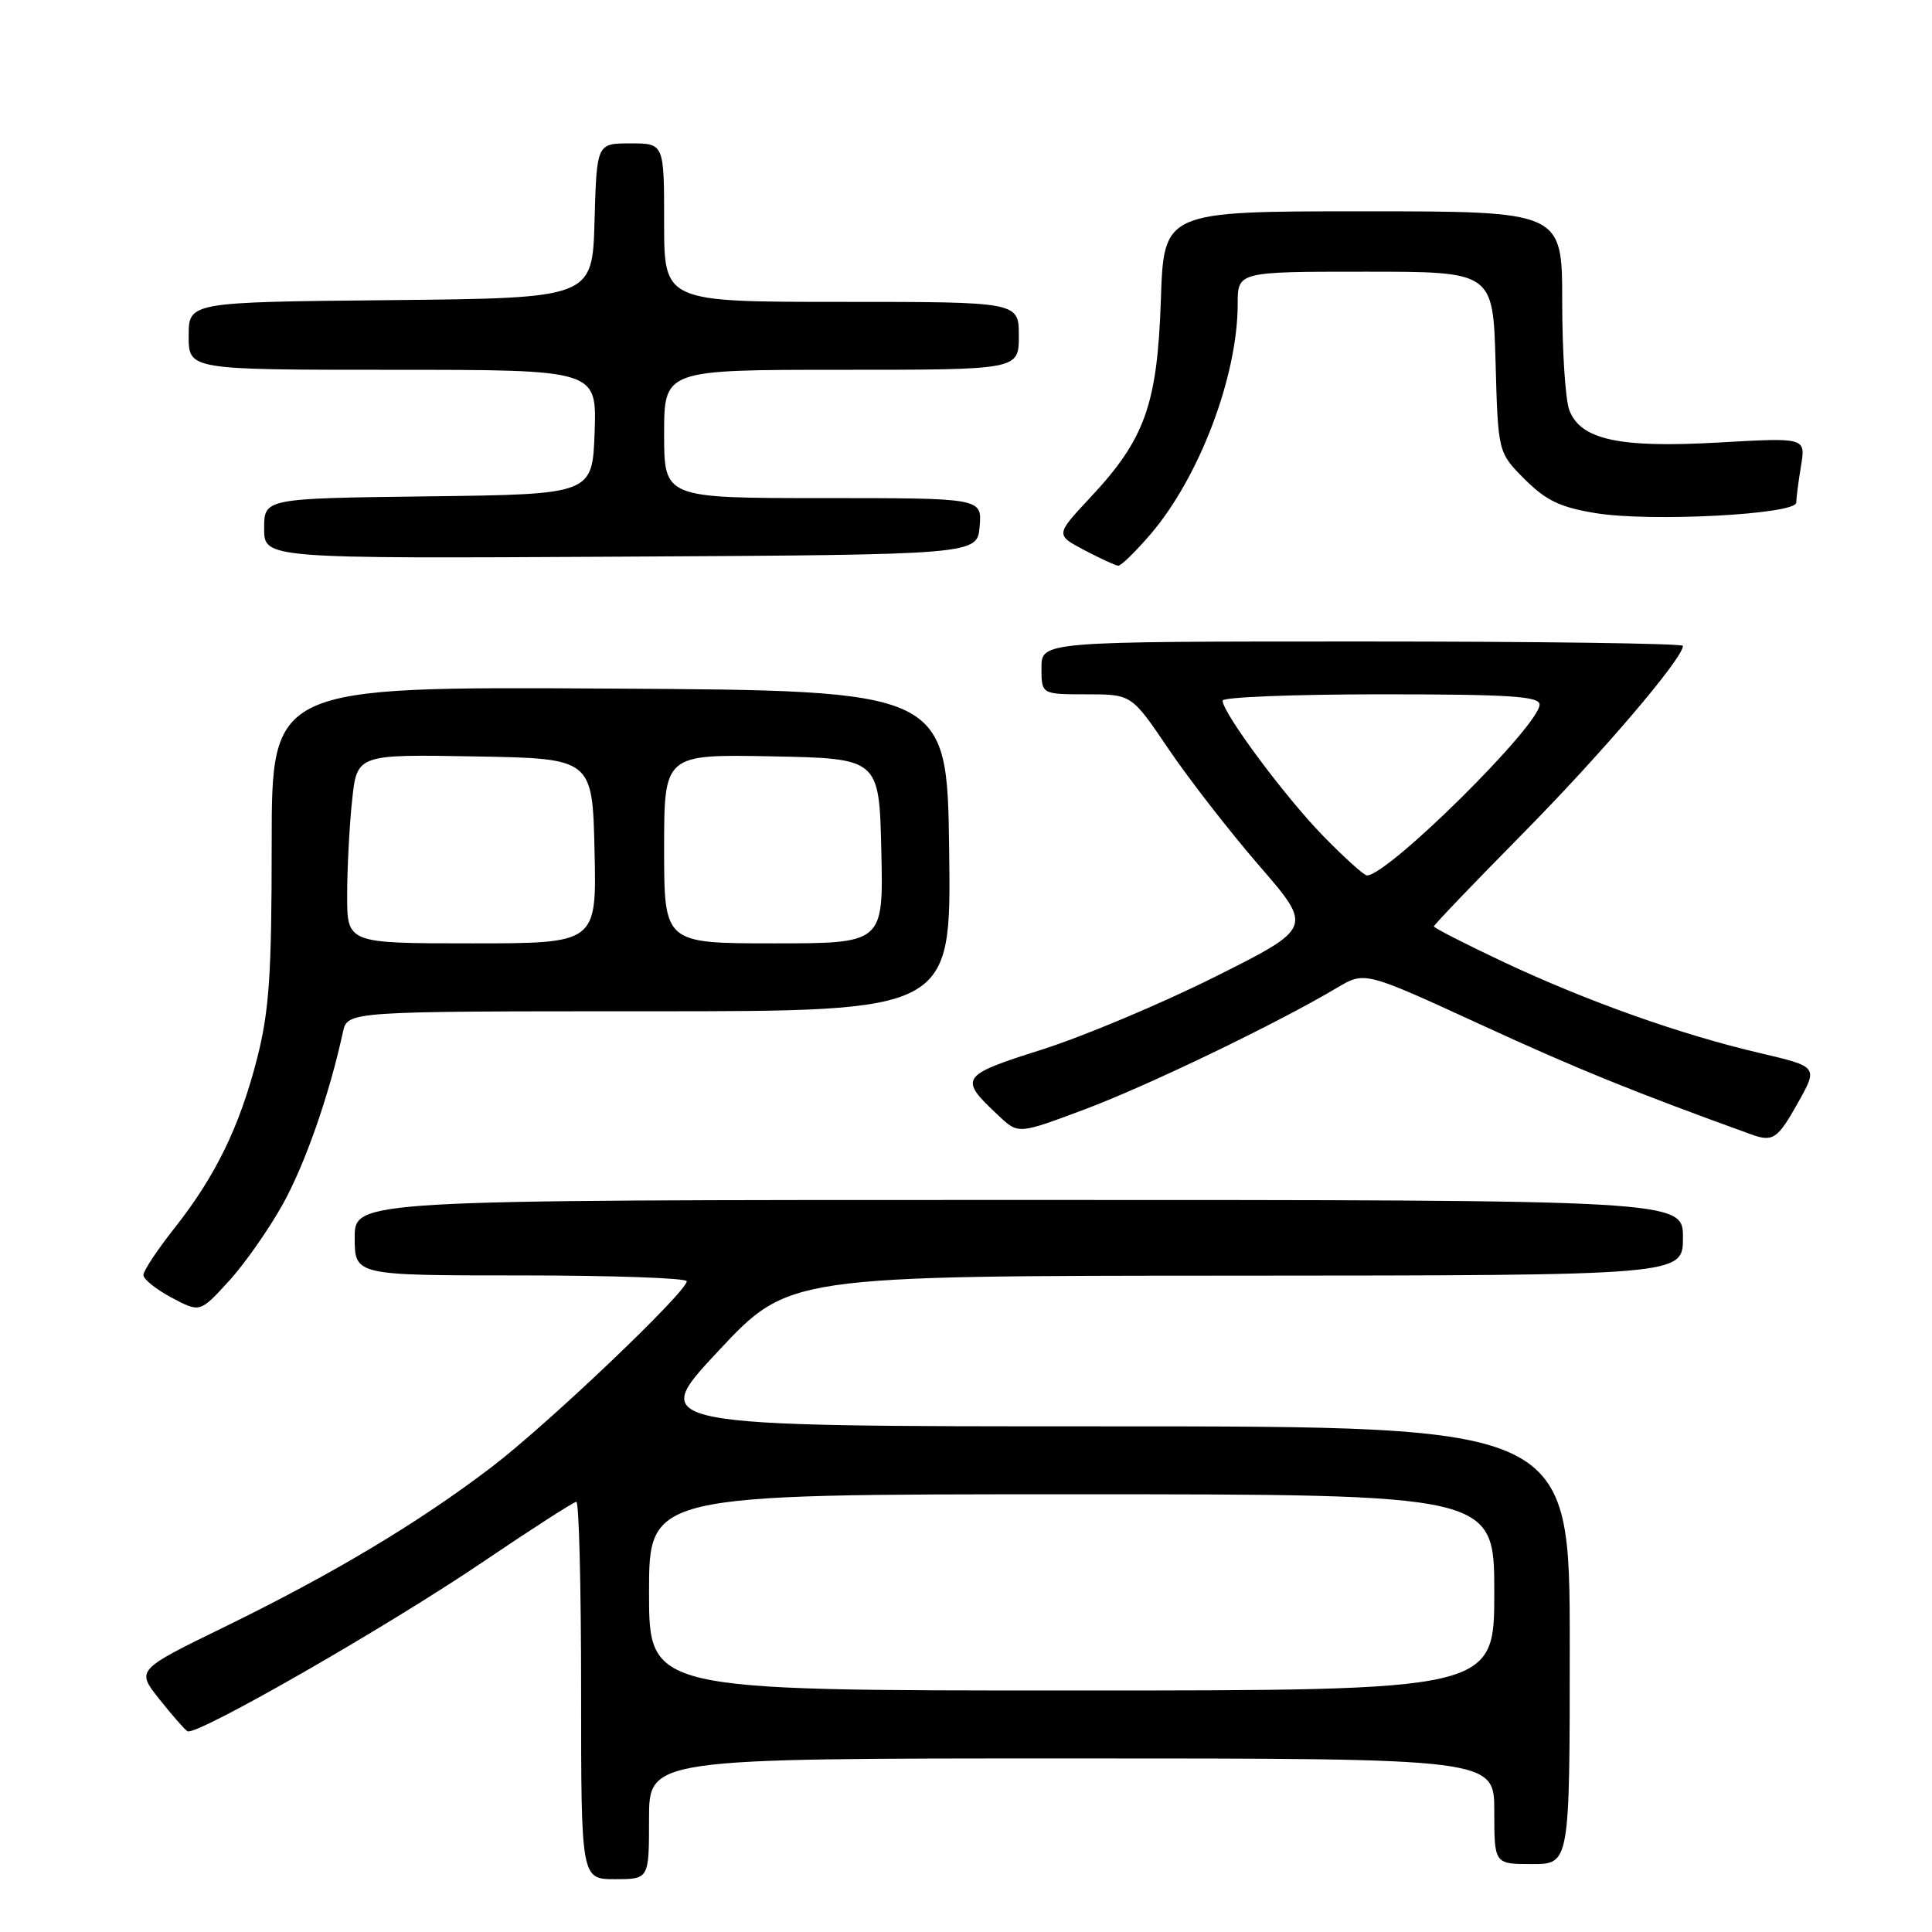 <?xml version="1.0" encoding="UTF-8" standalone="no"?>
<!DOCTYPE svg PUBLIC "-//W3C//DTD SVG 1.1//EN" "http://www.w3.org/Graphics/SVG/1.1/DTD/svg11.dtd" >
<svg xmlns="http://www.w3.org/2000/svg" xmlns:xlink="http://www.w3.org/1999/xlink" version="1.1" viewBox="0 0 256 256">
 <g >
 <path fill="currentColor"
d=" M 86.00 241.00 C 86.00 233.00 86.00 233.00 142.00 233.00 C 198.00 233.00 198.00 233.00 198.00 240.00 C 198.00 247.00 198.00 247.00 203.00 247.00 C 208.00 247.00 208.00 247.00 208.00 218.00 C 208.00 189.00 208.00 189.00 146.92 189.00 C 85.84 189.00 85.84 189.00 95.17 179.03 C 104.50 169.05 104.50 169.05 163.75 169.03 C 223.00 169.00 223.00 169.00 223.00 164.00 C 223.00 159.00 223.00 159.00 135.00 159.00 C 47.00 159.00 47.00 159.00 47.00 164.00 C 47.00 169.00 47.00 169.00 69.00 169.00 C 81.10 169.00 91.00 169.35 91.00 169.77 C 91.00 171.18 72.61 188.70 65.17 194.37 C 55.53 201.73 44.15 208.54 29.78 215.56 C 18.05 221.28 18.05 221.28 21.10 225.13 C 22.78 227.24 24.46 229.17 24.84 229.40 C 25.96 230.09 51.30 215.57 64.05 206.92 C 70.48 202.57 76.03 199.00 76.37 199.00 C 76.72 199.00 77.00 210.25 77.00 224.00 C 77.00 249.00 77.00 249.00 81.50 249.00 C 86.00 249.00 86.00 249.00 86.00 241.00 Z  M 37.48 159.55 C 40.45 154.20 43.65 145.02 45.44 136.75 C 46.04 134.00 46.04 134.00 86.04 134.00 C 126.04 134.00 126.04 134.00 125.77 112.75 C 125.50 91.50 125.50 91.50 80.75 91.24 C 36.00 90.98 36.00 90.98 36.00 111.83 C 36.00 129.17 35.67 133.95 34.07 140.24 C 31.74 149.32 28.57 155.84 23.08 162.78 C 20.84 165.62 19.00 168.39 19.00 168.95 C 19.00 169.50 20.69 170.85 22.75 171.95 C 26.50 173.94 26.50 173.94 30.31 169.77 C 32.41 167.48 35.63 162.88 37.48 159.55 Z  M 238.21 146.17 C 240.92 141.35 240.92 141.35 233.21 139.54 C 222.71 137.09 210.33 132.69 199.25 127.48 C 194.16 125.08 190.00 122.96 190.00 122.75 C 190.00 122.55 195.31 117.01 201.79 110.44 C 212.18 99.92 223.00 87.24 223.00 85.58 C 223.00 85.26 203.88 85.00 180.50 85.00 C 138.00 85.00 138.00 85.00 138.00 88.50 C 138.00 92.00 138.00 92.00 143.97 92.00 C 149.94 92.00 149.94 92.00 154.84 99.25 C 157.54 103.24 162.95 110.20 166.86 114.72 C 173.97 122.93 173.97 122.93 161.00 129.43 C 153.86 133.00 143.53 137.34 138.04 139.08 C 127.17 142.53 126.97 142.84 132.38 147.89 C 134.94 150.29 134.94 150.29 143.72 147.00 C 152.08 143.87 169.28 135.58 177.17 130.88 C 180.84 128.70 180.84 128.70 196.17 135.75 C 209.00 141.65 216.19 144.57 232.00 150.30 C 234.92 151.36 235.53 150.95 238.21 146.17 Z  M 152.46 70.78 C 158.93 63.22 164.00 49.82 164.00 40.29 C 164.00 36.00 164.00 36.00 180.92 36.00 C 197.83 36.00 197.83 36.00 198.17 47.99 C 198.50 59.97 198.50 59.97 202.03 63.50 C 204.87 66.33 206.74 67.23 211.48 68.00 C 218.73 69.18 238.00 68.16 238.01 66.60 C 238.02 65.99 238.30 63.81 238.64 61.74 C 239.27 57.98 239.27 57.98 227.83 58.63 C 214.57 59.39 209.44 58.28 207.94 54.34 C 207.42 52.98 207.00 46.50 207.00 39.93 C 207.00 28.00 207.00 28.00 180.61 28.00 C 154.21 28.00 154.21 28.00 153.82 39.75 C 153.35 53.59 151.72 58.18 144.49 65.90 C 139.85 70.87 139.85 70.87 143.67 72.89 C 145.78 74.00 147.80 74.93 148.17 74.96 C 148.54 74.98 150.47 73.10 152.46 70.78 Z  M 129.81 69.75 C 130.12 66.00 130.12 66.00 109.06 66.00 C 88.00 66.00 88.00 66.00 88.00 57.50 C 88.00 49.00 88.00 49.00 111.50 49.00 C 135.00 49.00 135.00 49.00 135.00 44.50 C 135.00 40.00 135.00 40.00 111.50 40.00 C 88.00 40.00 88.00 40.00 88.00 29.50 C 88.00 19.00 88.00 19.00 83.53 19.00 C 79.07 19.00 79.07 19.00 78.78 29.25 C 78.50 39.50 78.50 39.50 51.75 39.77 C 25.00 40.03 25.00 40.03 25.00 44.52 C 25.00 49.00 25.00 49.00 52.04 49.00 C 79.08 49.00 79.08 49.00 78.79 57.25 C 78.50 65.50 78.50 65.50 56.75 65.77 C 35.00 66.04 35.00 66.04 35.00 70.03 C 35.00 74.02 35.00 74.02 82.25 73.76 C 129.50 73.50 129.50 73.50 129.81 69.75 Z  M 86.00 211.00 C 86.00 198.00 86.00 198.00 142.00 198.00 C 198.00 198.00 198.00 198.00 198.00 211.00 C 198.00 224.00 198.00 224.00 142.00 224.00 C 86.00 224.00 86.00 224.00 86.00 211.00 Z  M 46.00 118.65 C 46.00 115.15 46.29 109.52 46.65 106.12 C 47.29 99.95 47.29 99.95 62.90 100.23 C 78.50 100.50 78.50 100.50 78.78 112.75 C 79.06 125.00 79.06 125.00 62.53 125.00 C 46.00 125.00 46.00 125.00 46.00 118.65 Z  M 88.00 112.47 C 88.00 99.95 88.00 99.95 102.25 100.22 C 116.50 100.50 116.50 100.50 116.78 112.75 C 117.06 125.00 117.06 125.00 102.53 125.00 C 88.00 125.00 88.00 125.00 88.00 112.47 Z  M 175.31 110.75 C 170.26 105.57 162.00 94.45 162.00 92.83 C 162.00 92.38 171.45 92.00 183.00 92.00 C 200.00 92.00 204.00 92.26 204.00 93.36 C 204.00 96.12 183.92 116.00 181.13 116.00 C 180.74 116.00 178.13 113.64 175.31 110.75 Z "/>
</g>
</svg>